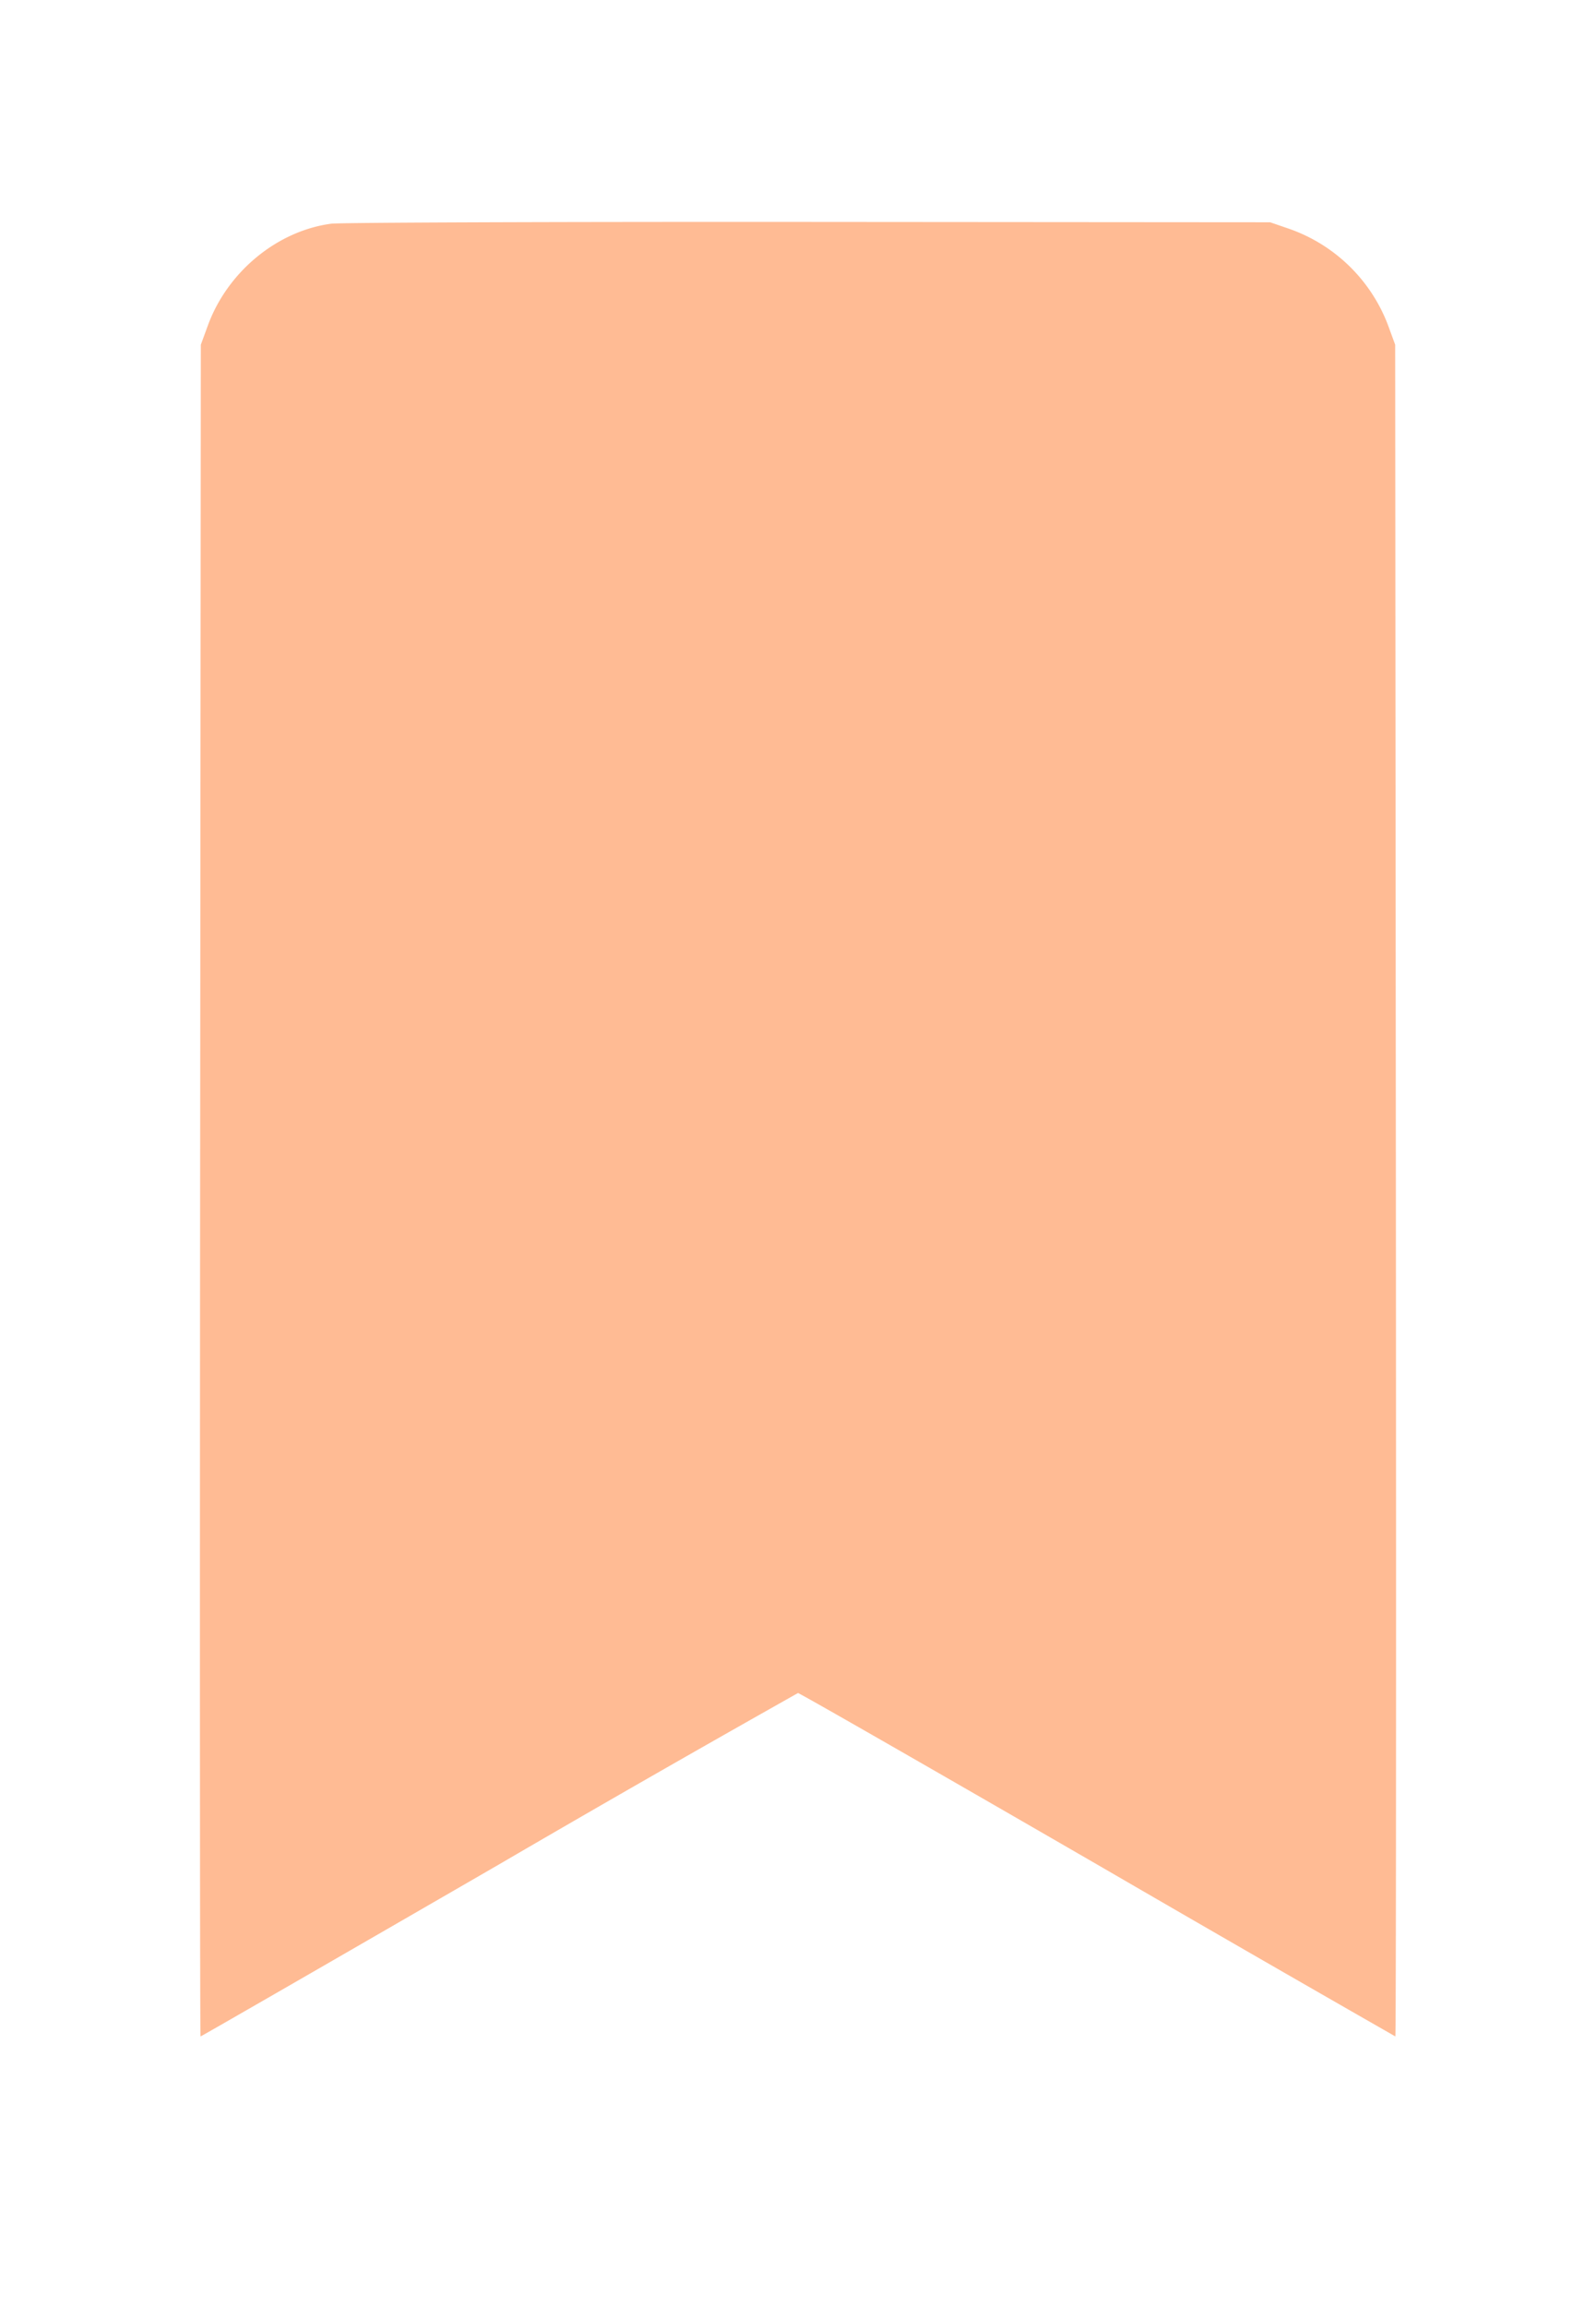 <svg width="18" height="26" fill="none" xmlns="http://www.w3.org/2000/svg"><path d="M3.735 2.521c-.611.082-1.17.543-1.391 1.148l-.079.216-.008 9.532c-.004 5.243-.002 9.533.005 9.533s1.519-.871 3.36-1.935A253.455 253.455 0 0 1 9 19.08c.017 0 1.537.871 3.378 1.935a595.574 595.574 0 0 0 3.359 1.935c.008 0 .01-4.29.006-9.533l-.008-9.532-.079-.216a1.842 1.842 0 0 0-1.136-1.097l-.195-.067-5.205-.004c-2.863-.002-5.286.007-5.385.02" fill="#FFBB94" fill-rule="evenodd"/></svg>